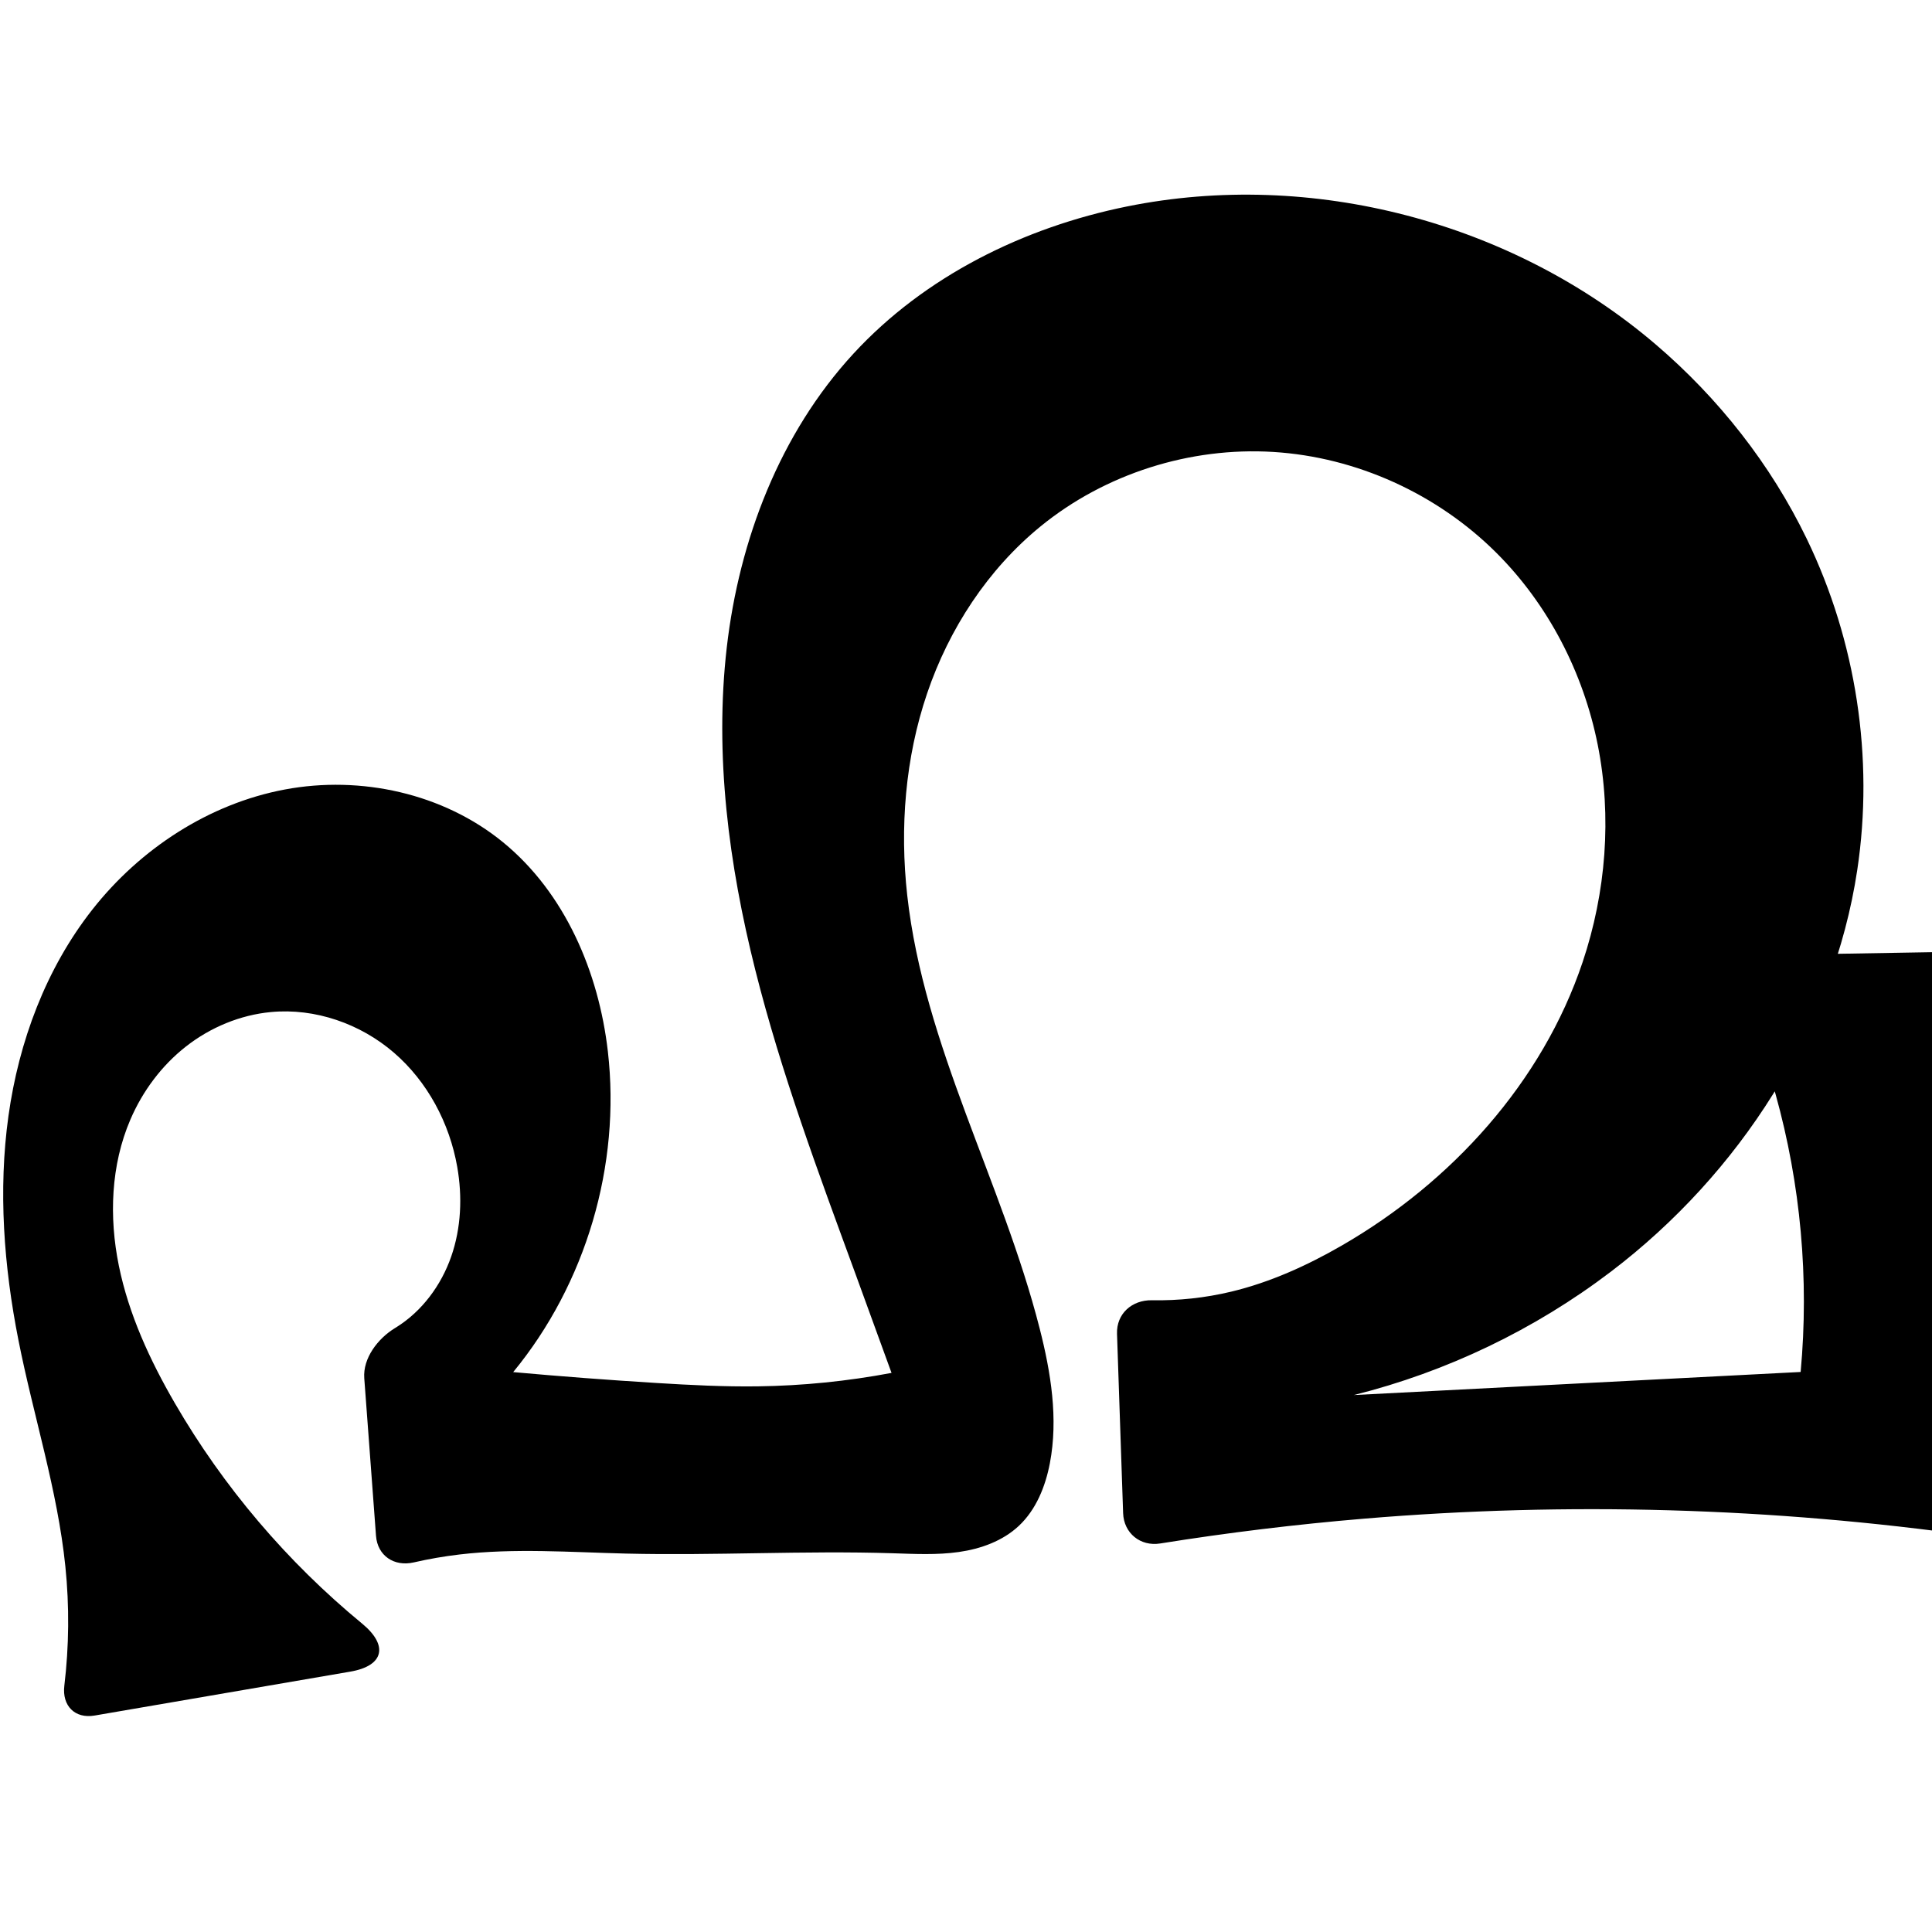 <?xml version="1.0" encoding="UTF-8" standalone="no"?>
<svg
   xmlns:dc="http://purl.org/dc/elements/1.1/"
   xmlns:cc="http://creativecommons.org/ns#"
   xmlns:rdf="http://www.w3.org/1999/02/22-rdf-syntax-ns#"
   xmlns:svg="http://www.w3.org/2000/svg"
   xmlns="http://www.w3.org/2000/svg"
   xmlns:sodipodi="http://sodipodi.sourceforge.net/DTD/sodipodi-0.dtd"
   xmlns:inkscape="http://www.inkscape.org/namespaces/inkscape"
   xml:space="preserve"
   width="1000"
   height="1000"
   version="1.1"
   style="clip-rule:evenodd;fill-rule:evenodd;image-rendering:optimizeQuality;shape-rendering:geometricPrecision;text-rendering:geometricPrecision"
   viewBox="0 0 1000 1000"
   id="svg10"
   sodipodi:docname="ഹ്മ.svg"
   inkscape:version="1.0.2 (e86c870879, 2021-01-15)"><sodipodi:namedview
   pagecolor="#ffffff"
   bordercolor="#666666"
   borderopacity="1"
   objecttolerance="10"
   gridtolerance="10"
   guidetolerance="10"
   inkscape:pageopacity="0"
   inkscape:pageshadow="2"
   inkscape:window-width="1920"
   inkscape:window-height="1007"
   id="namedview12"
   showgrid="false"
   inkscape:zoom="1.5936404"
   inkscape:cx="420.41192"
   inkscape:cy="681.27511"
   inkscape:window-x="1920"
   inkscape:window-y="0"
   inkscape:window-maximized="1"
   inkscape:current-layer="svg10"
   showguides="true"
   inkscape:guide-bbox="true"
   inkscape:document-rotation="0"><sodipodi:guide
     position="0,1000"
     orientation="0,1"
     id="guide16"
     inkscape:label=""
     inkscape:locked="true"
     inkscape:color="rgb(0,0,255)" /><sodipodi:guide
     position="1763.312,2036.169"
     orientation="1000,0"
     id="guide18" /><sodipodi:guide
     position="0,200"
     orientation="0,1"
     id="guide20"
     inkscape:label="base"
     inkscape:locked="true"
     inkscape:color="rgb(0,0,255)" /><inkscape:grid
     type="xygrid"
     id="grid24"
     originx="-473.376"
     originy="-489.692" /><sodipodi:guide
     position="0,0"
     orientation="0,1"
     id="guide34"
     inkscape:label="bottom"
     inkscape:locked="true"
     inkscape:color="rgb(0,0,255)" /><sodipodi:guide
     position="225.051,1693.319"
     orientation="0,1"
     id="guide44"
     inkscape:label=""
     inkscape:locked="false"
     inkscape:color="rgb(0,0,255)" /><sodipodi:guide
     position="0,900"
     orientation="0,1"
     id="guide46"
     inkscape:label=""
     inkscape:locked="true"
     inkscape:color="rgb(0,0,255)" /><sodipodi:guide
     position="1054.423,547.001"
     orientation="-1,0"
     id="guide841"
     inkscape:label="width"
     inkscape:locked="false"
     inkscape:color="rgb(0,0,255)" /><sodipodi:guide
     position="0,1000"
     orientation="0,1000"
     id="guide860" /><sodipodi:guide
     position="1000,1000"
     orientation="1000,0"
     id="guide862" /><sodipodi:guide
     position="1000,0"
     orientation="0,-1000"
     id="guide864" /><sodipodi:guide
     position="0,0"
     orientation="-1000,0"
     id="guide866" /></sodipodi:namedview>
 <defs
   id="defs4"><inkscape:path-effect
   effect="fillet_chamfer"
   id="path-effect856"
   is_visible="true"
   lpeversion="1"
   satellites_param="F,0,0,1,1,0,0,1 @ F,0,0,1,1,0,0,1 @ F,0,0,1,1,0,0,1 @ F,0,0,1,1,0,0,1 @ F,0,0,1,1,0,0,1 @ F,0,0,1,1,0,0,1 @ F,0,0,1,1,0,0,1 @ F,0,0,1,1,18.817,0,1 @ F,0,0,1,1,18.817,0,1 @ F,0,0,1,1,0,0,1 @ F,0,0,1,1,0,0,1 @ F,0,0,1,1,0,0,1 @ F,0,0,1,1,0,0,1 @ F,0,0,1,1,0,0,1 @ F,0,0,1,1,0,0,1 @ F,0,0,1,1,0,0,1 @ F,0,0,1,1,0,0,1 @ F,0,0,1,1,0,0,1 @ F,0,0,1,1,32.087,0,1 @ F,0,0,1,1,18.817,0,1 @ F,0,0,1,1,0,0,1 @ F,0,0,1,1,0,0,1 @ F,0,0,1,1,0,0,1 @ F,0,0,1,1,0,0,1 @ F,0,0,1,1,0,0,1 @ F,0,0,1,1,0,0,1 @ F,0,0,1,1,0,0,1 @ F,0,0,1,1,0,0,1 @ F,0,0,1,1,0,0,1 @ F,0,0,1,1,0,0,1 @ F,0,0,1,1,0,0,1 @ F,0,0,1,1,0,0,1 @ F,0,0,1,1,0,0,1 @ F,0,0,1,1,0,0,1 @ F,0,0,1,1,0,0,1 @ F,0,0,1,1,0,0,1 @ F,0,0,1,1,0,0,1 @ F,0,0,1,1,0,0,1 @ F,0,0,1,1,0,0,1 @ F,0,0,1,1,0,0,1 @ F,0,0,1,1,0,0,1 @ F,0,0,1,1,0,0,1 @ F,0,0,1,1,0,0,1 @ F,0,0,1,1,18.817,0,1 @ F,0,0,1,1,18.817,0,1 @ F,0,0,1,1,0,0,1 @ F,0,0,1,1,27.651,0,1 @ F,0,0,1,1,0,0,1 @ F,0,0,1,1,18.817,0,1 @ F,0,0,1,1,18.817,0,1 @ F,0,0,1,1,0,0,1 @ F,0,0,1,1,0,0,1 @ F,0,0,1,1,0,0,1 @ F,0,0,1,1,0,0,1 @ F,0,0,1,1,0,0,1 @ F,0,0,1,1,0,0,1 @ F,0,0,1,1,0,0,1 @ F,0,0,1,1,0,0,1 @ F,0,0,1,1,0,0,1"
   unit="px"
   method="auto"
   mode="F"
   radius="0"
   chamfer_steps="1"
   flexible="false"
   use_knot_distance="true"
   apply_no_radius="true"
   apply_with_radius="true"
   only_selected="true"
   hide_knots="true" /><inkscape:path-effect
   effect="fillet_chamfer"
   id="path-effect855"
   is_visible="true"
   lpeversion="1"
   satellites_param="F,0,0,1,0,0,0,1 @ F,0,0,1,0,0,0,1 @ F,0,0,1,0,0,0,1 @ F,0,0,1,0,0,0,1 @ F,0,0,1,0,0,0,1 @ F,0,0,1,0,0,0,1 @ F,0,1,1,0,13.425,0,1 @ F,0,1,1,0,13.425,0,1 @ F,0,0,1,0,0,0,1 @ F,0,0,1,0,0,0,1 @ F,0,0,1,0,0,0,1 @ F,0,0,1,0,0,0,1 @ F,0,0,1,0,0,0,1 @ F,0,0,1,0,0,0,1 @ F,0,0,1,0,0,0,1 @ F,0,0,1,0,0,0,1 @ F,0,0,1,0,0,0,1 @ F,0,0,1,0,21.704,0,1 @ F,0,0,1,0,21.704,0,1 @ F,0,0,1,0,21.704,0,1 @ F,0,0,1,0,0,0,1 @ F,0,0,1,0,0,0,1 @ F,0,0,1,0,0,0,1 @ F,0,0,1,0,0,0,1 @ F,0,0,1,0,0,0,1 @ F,0,0,1,0,0,0,1 @ F,0,0,1,0,0,0,1 @ F,0,0,1,0,0,0,1 @ F,0,0,1,0,0,0,1 @ F,0,0,1,0,0,0,1 @ F,0,0,1,0,0,0,1 @ F,0,0,1,0,0,0,1 @ F,0,0,1,0,0,0,1 @ F,0,0,1,0,0,0,1 @ F,0,0,1,0,0,0,1 @ F,0,0,1,0,0,0,1 @ F,0,0,1,0,0,0,1 @ F,0,0,1,0,0,0,1 @ F,0,0,1,0,0,0,1 @ F,0,0,1,0,0,0,1 @ F,0,0,1,0,0,0,1 @ F,0,0,1,0,0,0,1 @ F,0,0,1,0,0,0,1 @ F,0,0,1,0,0,0,1 @ F,0,0,1,0,0,0,1 @ F,0,0,1,0,21.543,0,1 @ F,0,0,1,0,0,0,1 @ F,0,0,1,0,21.543,0,1 @ F,0,0,1,0,0,0,1 @ F,0,0,1,0,21.543,0,1 @ F,0,0,1,0,21.543,0,1 @ F,0,0,1,0,0,0,1 @ F,0,0,1,0,0,0,1 @ F,0,0,1,0,0,0,1 @ F,0,0,1,0,0,0,1 @ F,0,0,1,0,0,0,1 @ F,0,0,1,0,0,0,1 @ F,0,0,1,0,0,0,1 @ F,0,0,1,0,0,0,1 @ F,0,0,1,0,0,0,1 @ F,0,0,1,0,0,0,1"
   unit="px"
   method="auto"
   mode="F"
   radius="0"
   chamfer_steps="1"
   flexible="false"
   use_knot_distance="true"
   apply_no_radius="true"
   apply_with_radius="true"
   only_selected="true"
   hide_knots="false" /><inkscape:path-effect
   effect="spiro"
   id="path-effect858"
   is_visible="true"
   lpeversion="1" /><inkscape:path-effect
   effect="spiro"
   id="path-effect854"
   is_visible="true"
   lpeversion="1" />
  <style
   type="text/css"
   id="style2">
   <![CDATA[
    .fil0 {fill:#EF7F1A;fill-rule:nonzero}
   ]]>
  </style>
 <inkscape:path-effect
   effect="spiro"
   id="path-effect1214"
   is_visible="true"
   lpeversion="1" /><inkscape:path-effect
   effect="spiro"
   id="path-effect1195"
   is_visible="true"
   lpeversion="1" /><inkscape:path-effect
   effect="spiro"
   id="path-effect992"
   is_visible="true"
   lpeversion="1" /><inkscape:path-effect
   effect="spiro"
   id="path-effect287"
   is_visible="true"
   lpeversion="1" /><inkscape:path-effect
   effect="spiro"
   id="path-effect1032"
   is_visible="true"
   lpeversion="1" /><inkscape:path-effect
   effect="spiro"
   id="path-effect1218"
   is_visible="true"
   lpeversion="1" /><inkscape:path-effect
   effect="spiro"
   id="path-effect309"
   is_visible="true"
   lpeversion="1" /><inkscape:path-effect
   effect="spiro"
   id="path-effect860"
   is_visible="true"
   lpeversion="1" /><style
   type="text/css"
   id="style2-2">
   <![CDATA[
    .fil0 {fill:#EF7F1A;fill-rule:nonzero}
   ]]>
  </style></defs>
 
<path
   id="path856"
   style="clip-rule:evenodd;fill:#000000;fill-rule:nonzero;stroke:none;stroke-width:1px;stroke-linecap:butt;stroke-linejoin:miter;stroke-opacity:1;image-rendering:optimizeQuality;shape-rendering:geometricPrecision;text-rendering:geometricPrecision"
   d="m 538.131,687.628 c 5.807,22.778 9.695,46.654 5.277,69.742 -2.306,12.05 -7.12,24.044 -16.074,32.431 -8.365,7.835 -19.689,11.891 -31.035,13.513 -11.347,1.621 -22.876,1.005 -34.332,0.645 -45.973,-1.447 -91.994,1.286 -137.976,0.17 -28.757,-0.698 -57.641,-2.897 -86.208,0.477 -7.943,0.938 -15.835,2.306 -23.63,4.095 -10.126,2.323 -18.767,-3.423 -19.538,-13.787 l -6.073,-81.548 c -0.772,-10.364 7.061,-20.59 15.913,-25.959 0.23,-0.14 0.46,-0.281 0.688,-0.424 13.329,-8.326 23.19,-21.692 28.377,-36.527 5.187,-14.836 5.857,-31.053 3.135,-46.532 -3.976,-22.614 -15.375,-44.068 -32.762,-59.065 -17.387,-14.996 -40.792,-23.179 -63.651,-21.022 -15.948,1.505 -31.327,7.924 -43.943,17.796 -12.616,9.871 -22.479,23.124 -28.804,37.841 -10.148,23.61 -11.104,50.496 -5.973,75.677 5.131,25.181 16.064,48.851 28.952,71.083 25.172,43.422 58.212,82.255 96.963,114.146 13.68,11.258 11.374,21.852 -6.092,24.852 L 48.978,887.962 c -10.243,1.759 -16.916,-5.092 -15.681,-15.409 2.452,-20.479 2.638,-41.23 0.537,-61.749 C 29.768,771.106 17.278,732.809 9.543,693.659 2.004,655.497 -0.995,616.144 4.375,577.616 9.745,539.089 23.775,501.341 47.825,470.766 c 24.723,-31.431 60.311,-54.754 99.615,-62.125 39.304,-7.371 82.002,1.999 112.951,27.323 32.031,26.209 49.514,67.156 54.239,108.272 6.766,58.874 -11.344,120.206 -49.003,165.963 24.763,2.235 49.558,4.117 74.374,5.644 17.386,1.07 34.797,1.966 52.214,1.73 23.223,-0.314 46.418,-2.646 69.239,-6.96 -6.26,-17.292 -12.554,-34.571 -18.883,-51.839 C 423.628,607.088 404.34,555.388 390.924,501.999 377.243,447.554 369.745,390.926 376.17,335.157 c 6.425,-55.769 27.534,-110.818 65.573,-152.103 36.916,-40.067 88.18,-65.381 141.579,-76.188 95.616,-19.351 199.404,8.011 273.599,71.351 32.566,27.801 59.623,62.157 78.263,100.706 25.547,52.834 34.879,113.421 26.118,171.449 -12.436,82.367 -61.144,157.356 -127.44,207.791 -39.454,30.015 -85.06,51.908 -133.155,63.921 L 932.011,710.129 c 4.445,-48.186 0.023,-97.175 -12.979,-143.786 -5.202,-18.649 -11.766,-36.918 -19.619,-54.616 -4.215,-9.498 0.389,-17.158 10.78,-17.337 l 114.021,-1.958 c 10.391,-0.178 15.728,7.522 12.431,17.377 -6.021,18 -10.772,36.425 -14.204,55.093 -12.76,69.425 -6.771,142.166 16.863,208.66 5.114,14.387 -2.058,23.706 -17.178,21.563 -104.587,-14.819 -210.838,-17.875 -316.102,-9.065 -35.311,2.955 -70.51,7.24 -105.499,12.841 -10.262,1.643 -18.847,-5.322 -19.2,-15.708 l -3.157,-92.82 c -0.353,-10.387 7.727,-17.561 18.112,-17.367 13.761,0.257 27.556,-1.228 40.942,-4.433 20.155,-4.826 39.237,-13.479 57.192,-23.829 56.864,-32.78 103.897,-84.531 124.754,-146.765 12.08,-36.046 15.233,-75.214 7.806,-112.498 -7.427,-37.284 -25.57,-72.551 -52.5,-99.385 -30.563,-30.454 -72.335,-49.513 -115.399,-52.165 -43.064,-2.652 -87.02,11.23 -120.454,38.501 -27.362,22.319 -47.405,53.048 -58.753,86.485 -11.348,33.437 -14.19,69.487 -10.279,104.58 8.671,77.812 49.197,148.263 68.539,224.131 z"
   sodipodi:nodetypes="aaaaaaccaaaaaaaaaccaaaaaaacaacaaaaaaaaccaccacaccaaaaaaa"
   inkscape:original-d="m 538.1306,687.62784 c 4.31481,22.91107 9.73351,46.85809 5.27743,69.74211 -2.30609,11.84284 -6.55737,25.01466 -16.07433,32.43075 -17.5855,13.70348 -43.2012,11.77053 -65.36737,14.15716 -45.72781,4.92353 -91.98437,0.0141 -137.97621,0.16967 -28.73635,0.0972 -57.64448,-2.6695 -86.20821,0.47702 -14.16264,1.56013 -28.28316,4.3726 -41.77083,9.0735 l -8.86829,-119.0787 c 6.3507,-1.5704 12.83355,-3.64736 17.99872,-7.6177 12.22413,-9.39638 22.88975,-22.1184 28.37703,-36.5272 5.5327,-14.5279 6.52091,-31.3594 3.13475,-46.5319 -4.90398,-21.9736 -15.42178,-44.7045 -32.76151,-59.0648 -17.20888,-14.2519 -41.31874,-21.7573 -63.65086,-21.0224 -15.79471,0.5198 -31.3861,8.2008 -43.94311,17.7958 -12.595868,9.6248 -23.150489,23.0313 -28.804469,37.8409 -9.02523,23.64 -9.85494,50.6726 -5.97336,75.6773 3.92455,25.2816 15.264629,49.46797 28.951749,71.0833 32.31865,51.03911 72.65201,98.5983 122.49596,133.5669 -60.84482,10.44886 -121.690657,20.89849 -182.535819,31.3478 4.99246,-26.431 5.57255,-53.62604 3.40187,-80.343 -3.229411,-39.74793 -19.338802,-77.57458 -24.2902601,-117.1449 -4.8074856,-38.41974 -11.75197,-77.8874 -5.16875,-116.043 6.5372701,-37.8892 18.6896101,-77.4356 43.4501701,-106.8506 25.20112,-29.9384 60.982469,-55.8849 99.614929,-62.1251 38.24057,-6.1769 82.63357,3.2117 112.95091,27.323 31.59294,25.1257 50.66514,68.0648 54.23883,108.2724 5.10673,57.4556 -11.34373,120.2061 -49.00349,165.963 24.83175,1.2885 49.54854,4.2914 74.3745,5.644 17.38837,0.9473 34.80945,2.31362 52.21382,1.7298 23.1828,-0.77766 40.78429,-30.28545 69.23862,-6.9597 11.17152,-11.77364 -12.85771,-34.46329 -18.88255,-51.83856 C 424.54489,606.79006 395.3275,556.84376 390.9243,501.99912 382.30886,394.6884 379.40497,270.82566 441.74271,183.05425 472.77504,139.36079 530.11,113.24412 583.32135,106.86628 c 93.58007,-11.216372 194.89837,19.4932 273.59878,71.35149 35.49977,23.39197 61.47585,61.64693 78.26258,100.70616 22.82618,53.11177 37.57383,114.78675 26.11796,171.44942 -16.10162,79.64134 -67.11569,153.35785 -127.44031,207.79079 -36.55322,32.9832 -133.15543,63.921 -133.15543,63.921 L 932.0115,710.12922 c 0,0 -2.04383,-96.92099 -12.97875,-143.78554 -5.81565,-24.92453 -27.6537,-71.62932 -27.6537,-71.62932 l 151.64975,-2.60483 c 0,0 -18.5611,47.6583 -20.5865,72.79276 -6.3166,78.38734 27.0237,234.37147 27.0237,234.37147 0,0 -228.98989,-18.32825 -343.44049,-13.21305 C 664.37409,787.92226 581.96626,802 581.96626,802 l -4.43665,-130.43276 c 0,0 40.2616,1.40116 59.69359,-2.99414 20.14367,-4.55628 40.51065,-11.65275 57.19199,-23.82895 51.86129,-37.85509 108.97362,-84.5267 124.7537,-146.76487 17.73988,-69.96782 10.02825,-164.81091 -44.69323,-211.88276 -59.70041,-51.35476 -170.11604,-57.02537 -235.85238,-13.66427 -56.52769,37.28688 -67.34131,123.36832 -69.03194,191.06494 -1.95047,78.10103 54.0802,147.35493 68.53926,224.13065 z"
   inkscape:path-effect="#path-effect860;#path-effect856" /><g
   style="clip-rule:evenodd;fill-rule:evenodd;image-rendering:optimizeQuality;shape-rendering:geometricPrecision;text-rendering:geometricPrecision"
   id="g872"
   transform="translate(954.968)" /></svg>
